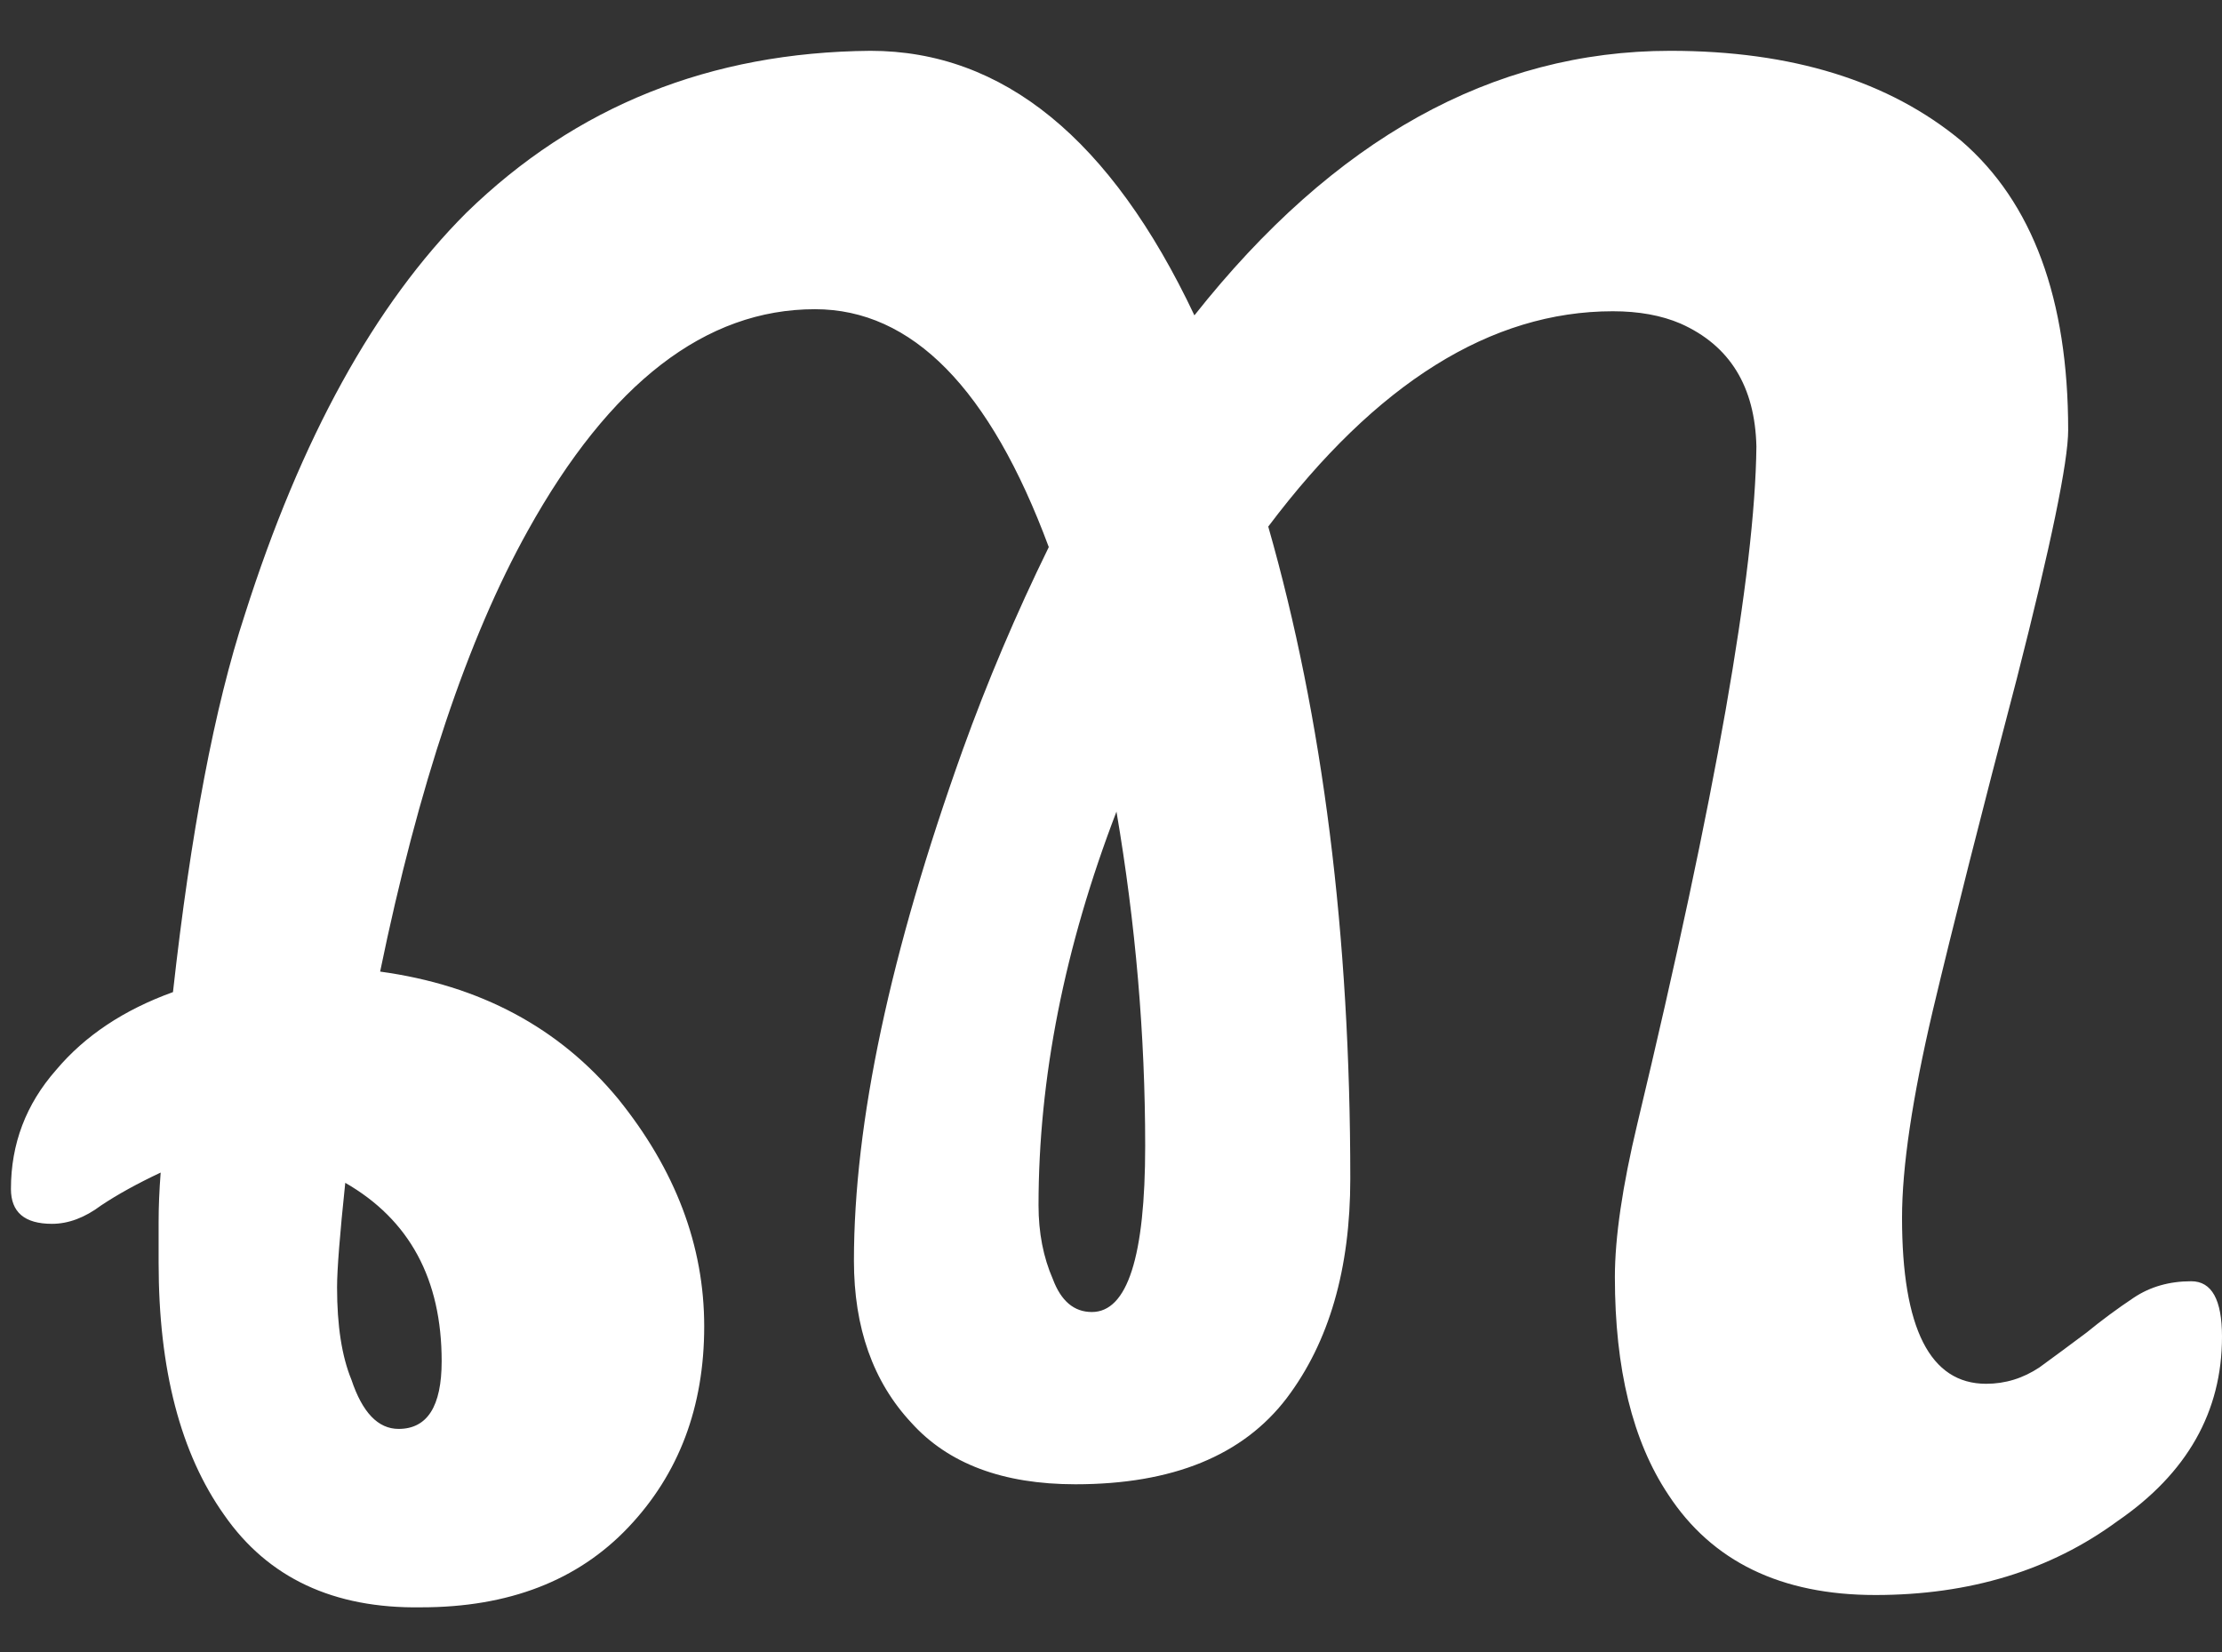<svg width="39" height="29" viewBox="0 0 39 29" fill="none" xmlns="http://www.w3.org/2000/svg">
<rect x="0" y="0" width="39" height="29" fill="#333333" stroke="none"/>
<path d="M36.624 23.392C36.888 23.176 37.164 22.972 37.452 22.78C37.74 22.588 38.076 22.492 38.46 22.492C38.82 22.492 39 22.816 39 23.464C39 24.784 38.388 25.864 37.164 26.704C35.988 27.568 34.572 28 32.916 28C31.26 28 30.048 27.412 29.28 26.236C28.656 25.3 28.344 24.028 28.344 22.42C28.344 21.724 28.476 20.824 28.74 19.72C30.108 14.008 30.804 10.048 30.828 7.84C30.804 6.784 30.36 6.064 29.496 5.68C29.16 5.536 28.764 5.464 28.308 5.464C26.172 5.464 24.156 6.724 22.26 9.244C23.22 12.604 23.7 16.42 23.7 20.692C23.7 22.276 23.328 23.56 22.584 24.544C21.816 25.552 20.58 26.056 18.876 26.056C17.604 26.056 16.644 25.696 15.996 24.976C15.324 24.256 14.988 23.308 14.988 22.132C14.988 19.708 15.624 16.72 16.896 13.168C17.328 11.968 17.832 10.78 18.408 9.604C17.376 6.82 16.008 5.428 14.304 5.428C12.384 5.428 10.704 6.724 9.264 9.316C8.208 11.212 7.344 13.792 6.672 17.056C8.424 17.296 9.816 18.04 10.848 19.288C11.856 20.536 12.36 21.868 12.36 23.284C12.36 24.7 11.916 25.876 11.028 26.812C10.14 27.748 8.928 28.216 7.392 28.216C5.856 28.24 4.704 27.7 3.936 26.596C3.168 25.516 2.784 24.04 2.784 22.168L2.784 21.448C2.784 21.184 2.796 20.896 2.82 20.584C2.412 20.776 2.064 20.968 1.776 21.16C1.488 21.376 1.2 21.484 0.912 21.484C0.432 21.484 0.192 21.28 0.192 20.872C0.192 20.08 0.456 19.384 0.984 18.784C1.488 18.184 2.172 17.728 3.036 17.416C3.348 14.608 3.768 12.4 4.296 10.792C5.28 7.696 6.576 5.344 8.184 3.736C10.104 1.864 12.468 0.916 15.276 0.892C17.604 0.892 19.5 2.44 20.964 5.536C23.412 2.44 26.196 0.892 29.316 0.892C31.452 0.892 33.156 1.42 34.428 2.476C35.676 3.556 36.3 5.248 36.3 7.552C36.3 8.104 36 9.556 35.4 11.908C34.776 14.284 34.284 16.228 33.924 17.74C33.564 19.276 33.384 20.488 33.384 21.376C33.384 23.32 33.876 24.292 34.86 24.292C35.196 24.292 35.508 24.196 35.796 24.004C36.06 23.812 36.336 23.608 36.624 23.392ZM19.164 23.032C19.788 23.032 20.1 22.06 20.1 20.116C20.1 18.172 19.932 16.216 19.596 14.248C18.684 16.624 18.228 18.928 18.228 21.16C18.228 21.64 18.312 22.072 18.48 22.456C18.624 22.84 18.852 23.032 19.164 23.032ZM6.996 25.084C7.5 25.084 7.752 24.688 7.752 23.896C7.752 22.456 7.188 21.412 6.06 20.764C5.964 21.676 5.916 22.288 5.916 22.6C5.916 23.272 6 23.812 6.168 24.22C6.36 24.796 6.636 25.084 6.996 25.084Z" fill="white"/>
</svg>
